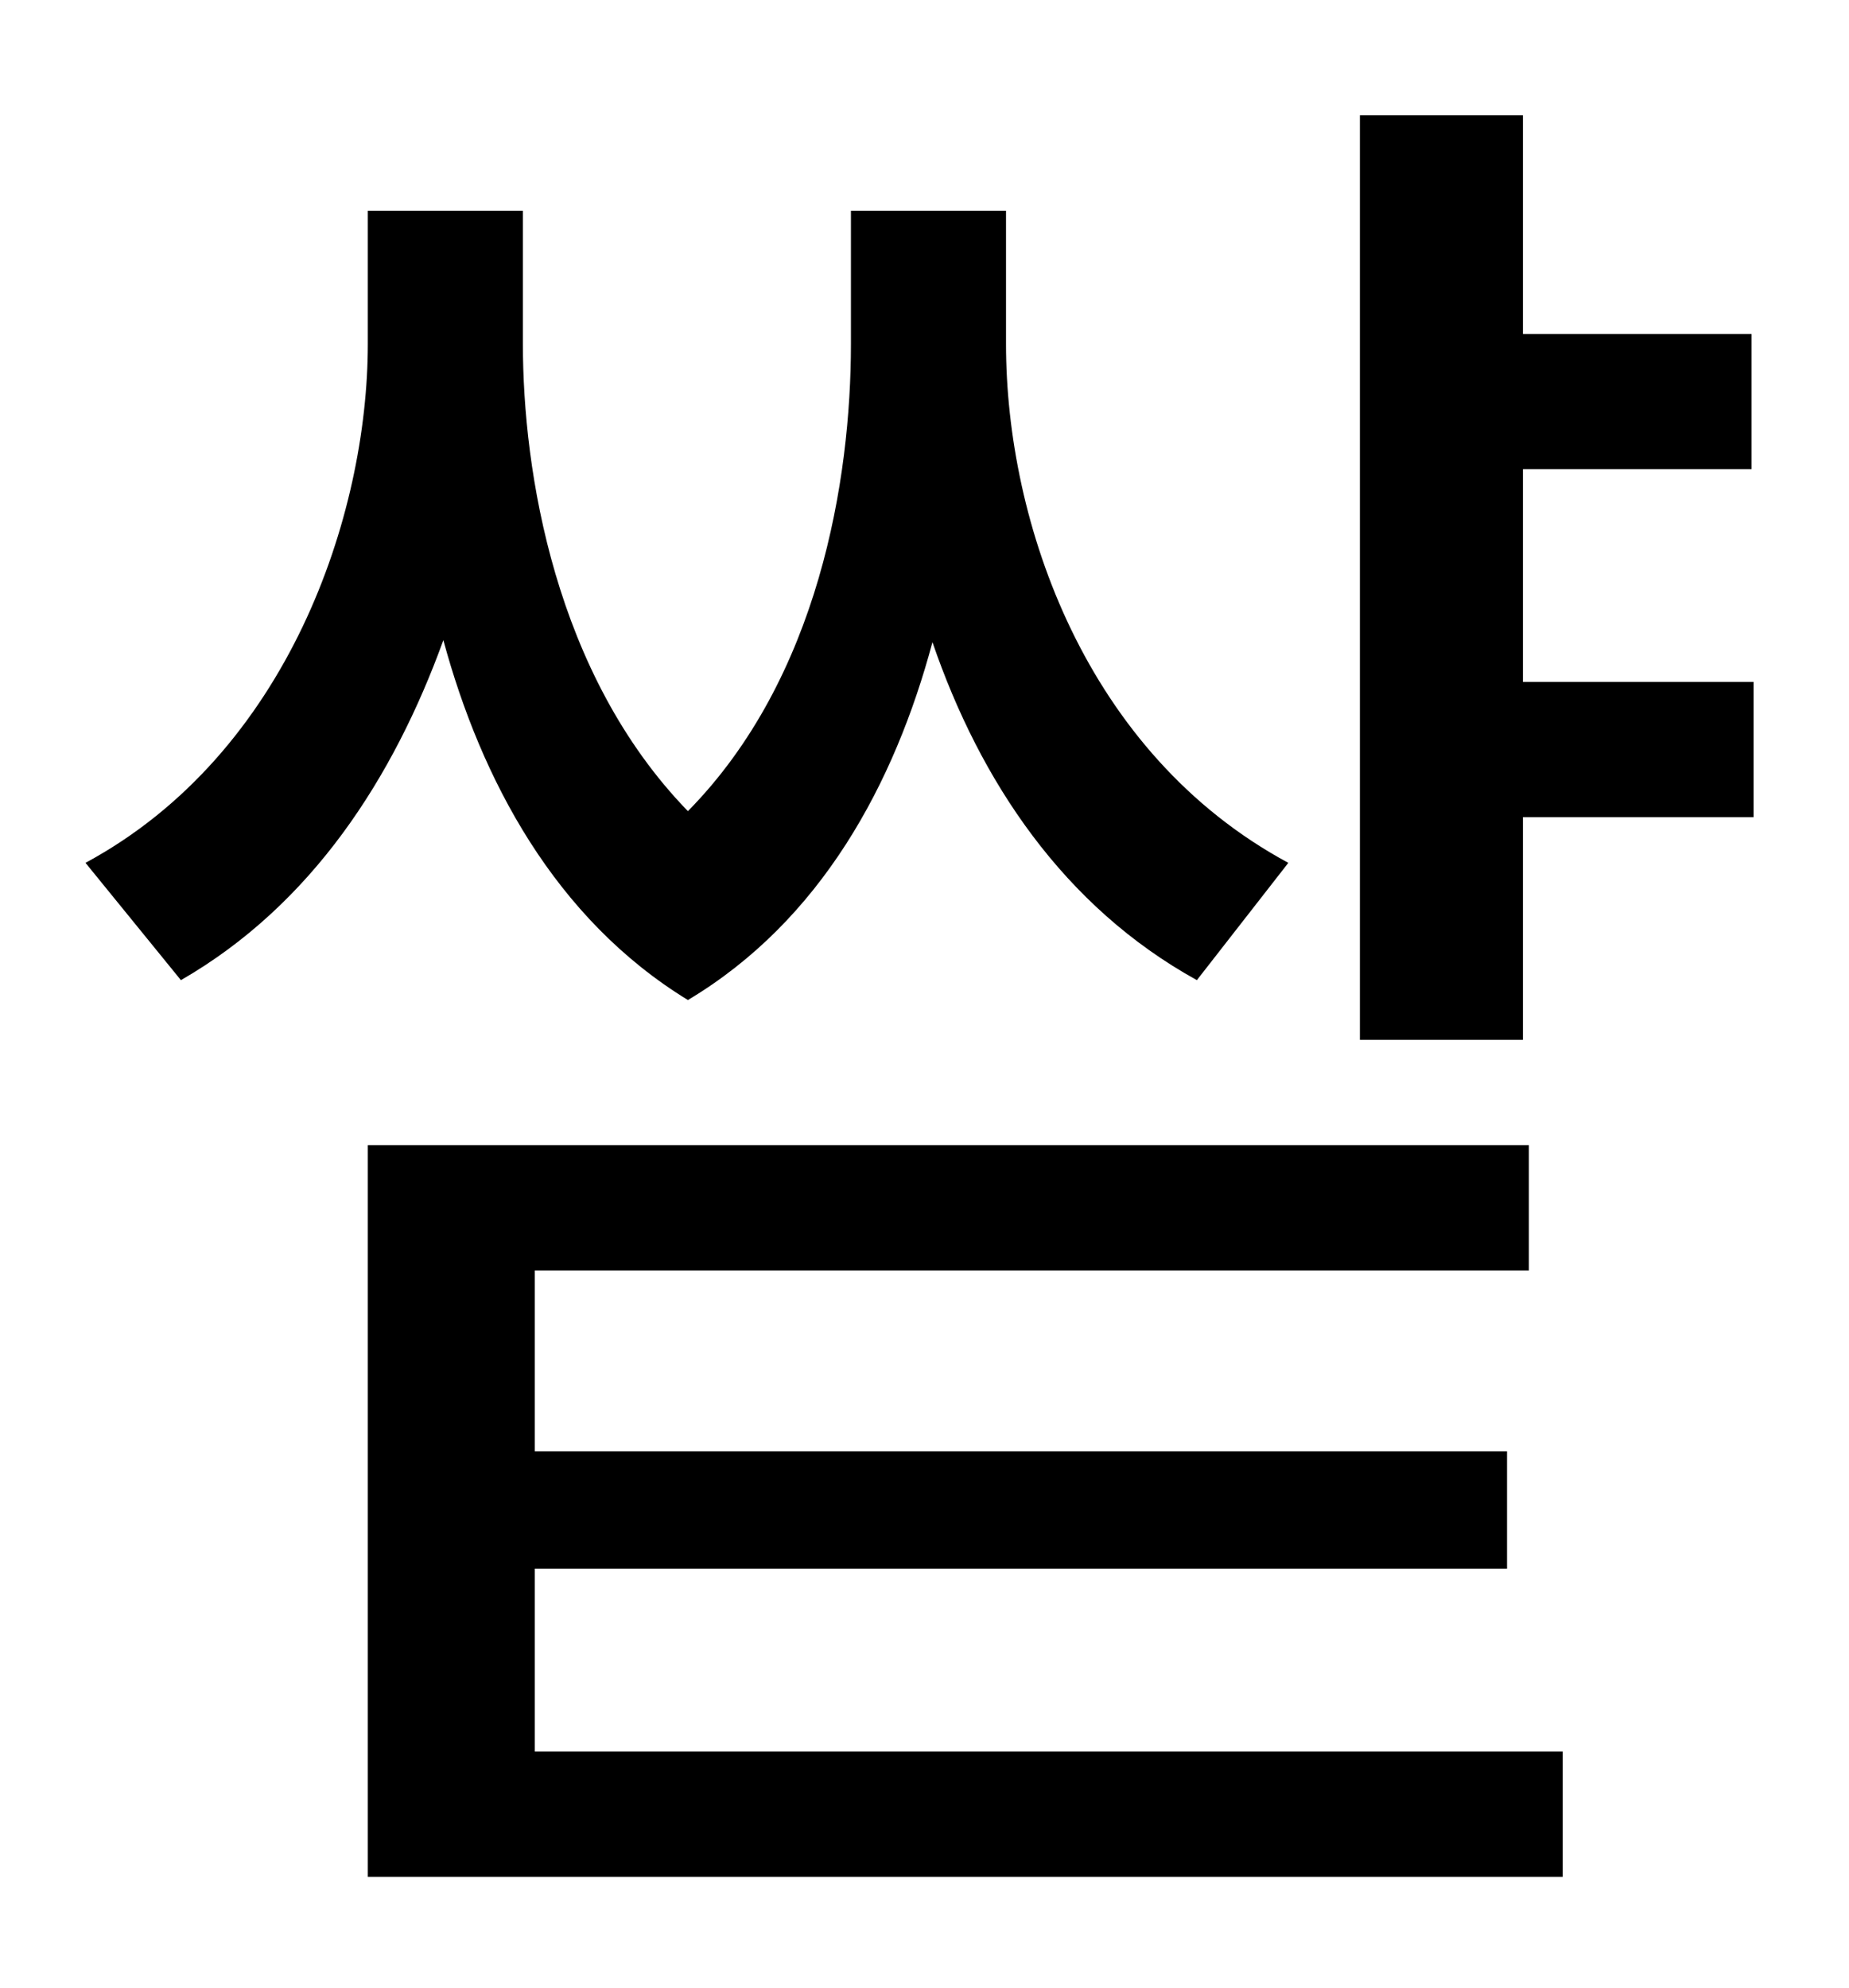 <?xml version="1.0" standalone="no"?>
<!DOCTYPE svg PUBLIC "-//W3C//DTD SVG 1.1//EN" "http://www.w3.org/Graphics/SVG/1.1/DTD/svg11.dtd" >
<svg xmlns="http://www.w3.org/2000/svg" xmlns:xlink="http://www.w3.org/1999/xlink" version="1.1" viewBox="-10 0 930 1000">
   <path fill="currentColor"
d="M638 434l-46 59c-67 -37 -109 -100 -133 -170c-19 71 -56 140 -123 180c-67 -41 -104 -111 -123 -181c-25 69 -66 133 -132 171l-48 -59c102 -55 142 -175 142 -261v-67h78v67c0 64 16 166 83 235c66 -67 82 -167 82 -235v-67h78v67c0 90 40 206 142 261zM259 789v92h517
v63h-601v-368h584v63h-500v91h489v59h-489zM756 343h116v68h-116v112h-82v-465h82v110h115v68h-115v107z" />
</svg>
